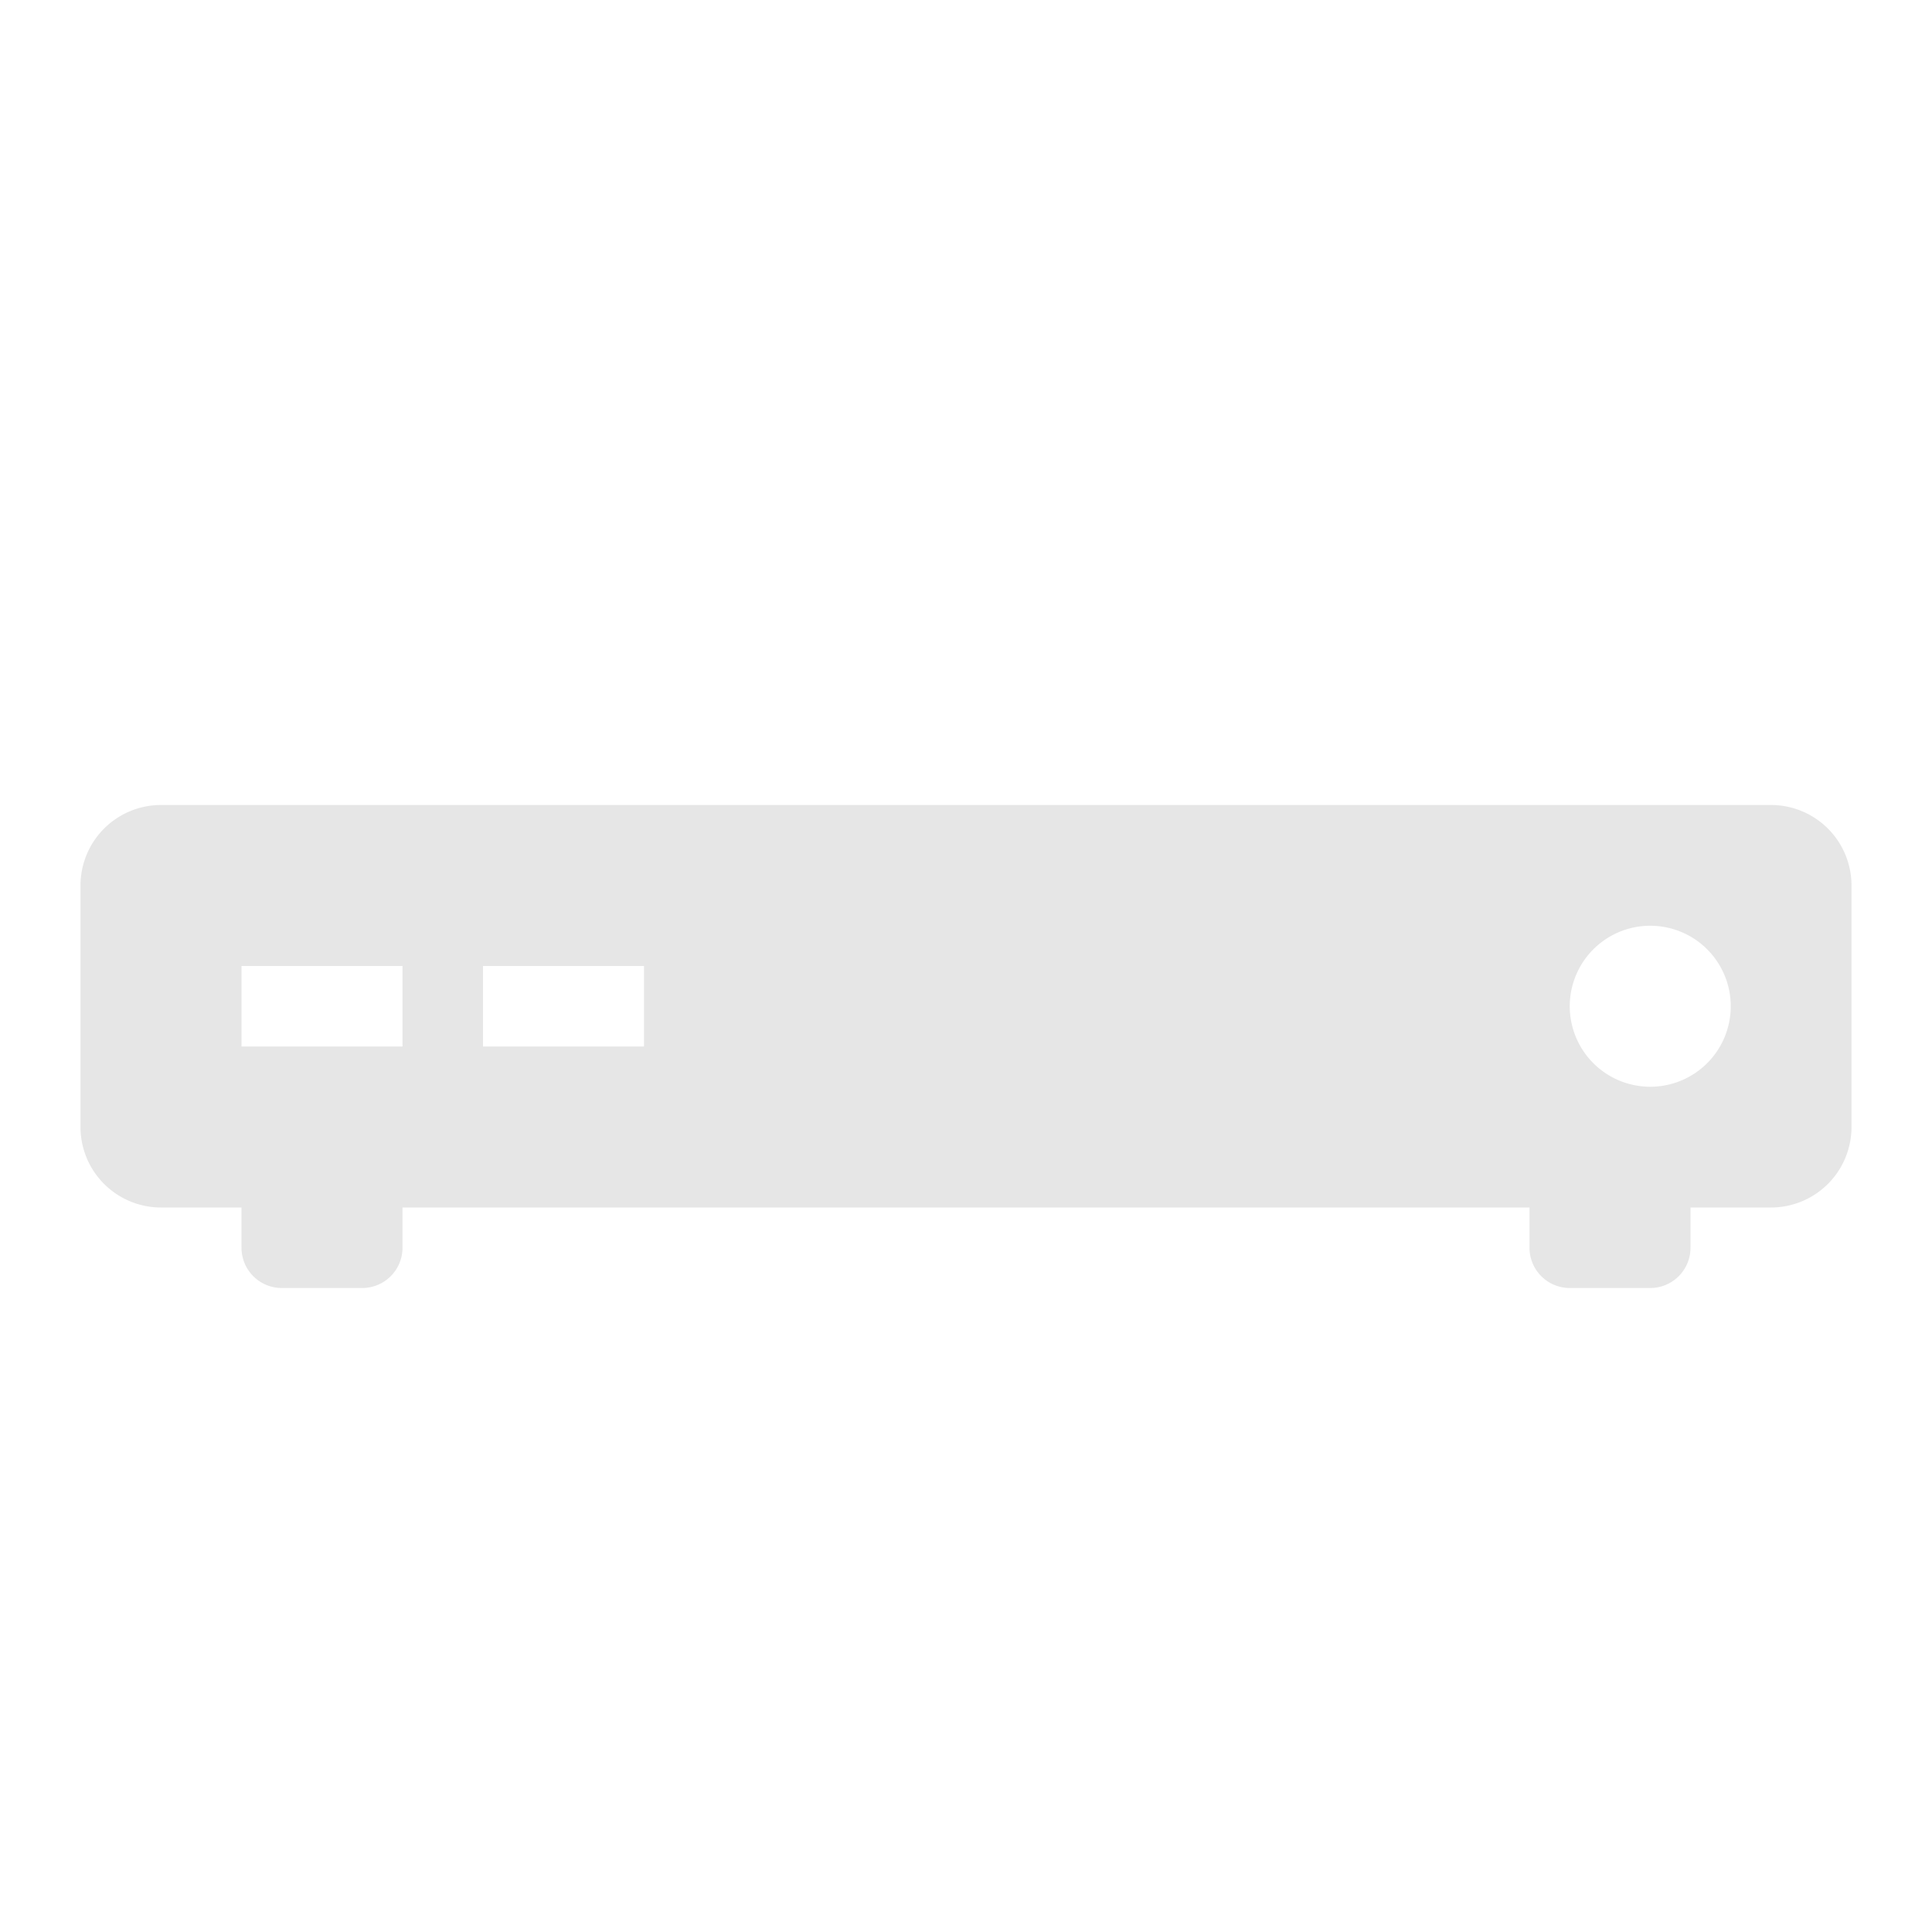 <?xml version="1.0" encoding="UTF-8" standalone="no"?>
<svg
   width="24"
   height="24"
   version="1.1"
   viewBox="0 0 24 24"
   id="svg35"
   sodipodi:docname="sb-receiver.svg"
   inkscape:version="1.2.2 (b0a8486541, 2022-12-01)"
   xmlns:inkscape="http://www.inkscape.org/namespaces/inkscape"
   xmlns:sodipodi="http://sodipodi.sourceforge.net/DTD/sodipodi-0.dtd"
   xmlns="http://www.w3.org/2000/svg"
   xmlns:svg="http://www.w3.org/2000/svg">
  <defs
     id="defs39" />
  <sodipodi:namedview
     id="namedview37"
     pagecolor="#ffffff"
     bordercolor="#000000"
     borderopacity="0.25"
     inkscape:showpageshadow="2"
     inkscape:pageopacity="0.0"
     inkscape:pagecheckerboard="0"
     inkscape:deskcolor="#d1d1d1"
     showgrid="false"
     inkscape:zoom="26.083333"
     inkscape:cx="12"
     inkscape:cy="12.019169"
     inkscape:window-width="1536"
     inkscape:window-height="795"
     inkscape:window-x="0"
     inkscape:window-y="32"
     inkscape:window-maximized="1"
     inkscape:current-layer="svg35" />
  <path
     d="m5 15.5a0.5 0.5 0 0 1-0.5 0.5h-1a0.5 0.5 0 0 1-0.5-0.5v-0.5h-1a1 1 0 0 1-1-1v-3a1 1 0 0 1 1-1h20a1 1 0 0 1 1 1v3a1 1 0 0 1-1 1h-1v0.5a0.5 0.5 0 0 1-0.5 0.5h-1a0.5 0.5 0 0 1-0.5-0.5v-0.5h-14v0.5m-2-3.5v1h2v-1h-2m3 0v1h2v-1h-2m14.5-0.5a1 1 0 0 0-1 1 1 1 0 0 0 1 1 1 1 0 0 0 1-1 1 1 0 0 0-1-1z"
     fill="#000"
     id="path33"
     style="fill:#e6e6e6" />
</svg>
